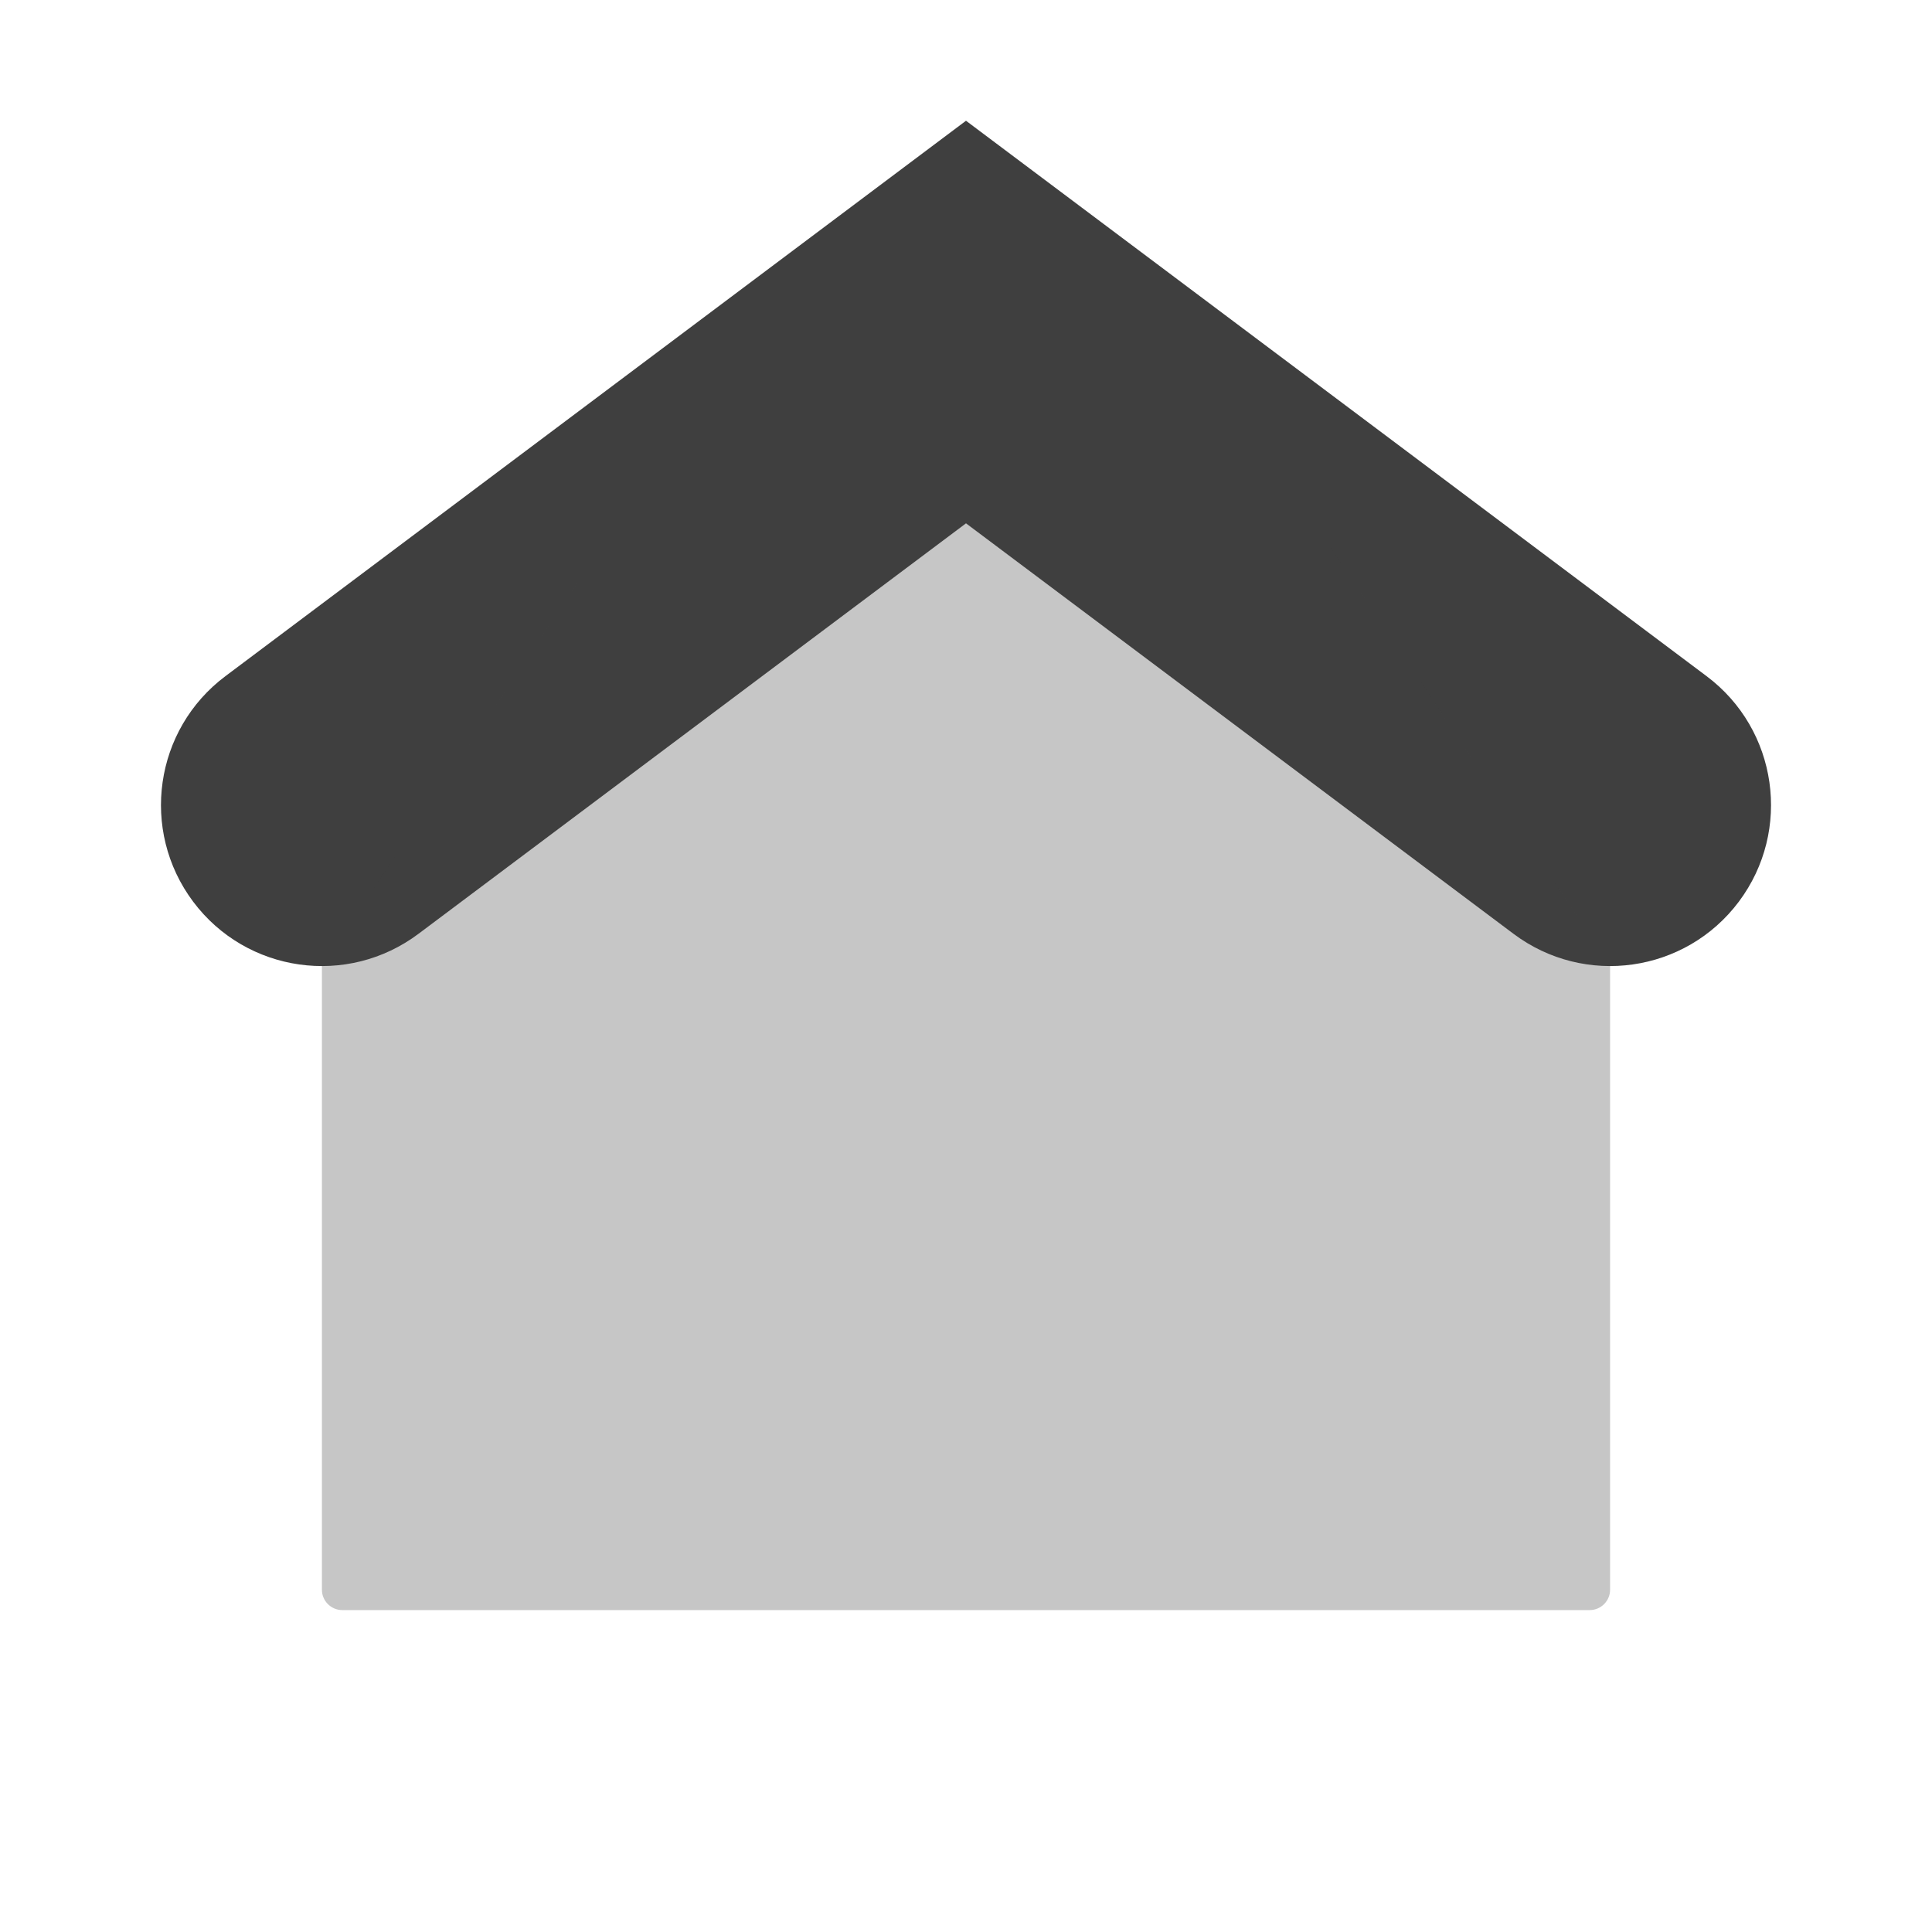 <?xml version="1.0" encoding="UTF-8"?>
<svg xmlns="http://www.w3.org/2000/svg" xmlns:xlink="http://www.w3.org/1999/xlink" width="32" height="32" viewBox="0 0 32 32">
<defs>
<filter id="filter-remove-color" x="0%" y="0%" width="100%" height="100%">
<feColorMatrix color-interpolation-filters="sRGB" values="0 0 0 0 1 0 0 0 0 1 0 0 0 0 1 0 0 0 1 0" />
</filter>
<mask id="mask-0">
<g filter="url(#filter-remove-color)">
<rect x="-3.2" y="-3.2" width="38.4" height="38.4" fill="rgb(0%, 0%, 0%)" fill-opacity="0.3"/>
</g>
</mask>
<clipPath id="clip-0">
<rect x="0" y="0" width="32" height="32"/>
</clipPath>
<g id="source-7" clip-path="url(#clip-0)">
<path fill-rule="nonzero" fill="rgb(24.706%, 24.706%, 24.706%)" fill-opacity="1" d="M 10.668 8 L 21.332 8 L 26.668 16 L 26.668 26.332 C 26.668 26.516 26.516 26.668 26.332 26.668 L 5.668 26.668 C 5.484 26.668 5.332 26.516 5.332 26.332 L 5.332 16 Z M 10.668 8 "/>
</g>
</defs>
<path fill-rule="evenodd" fill="rgb(24.706%, 24.706%, 24.706%)" fill-opacity="1" d="M 16 2 L 28.266 11.199 C 29.445 12.082 29.684 13.754 28.801 14.934 C 27.918 16.113 26.246 16.352 25.066 15.465 L 16 8.668 L 6.934 15.465 C 5.754 16.352 4.082 16.113 3.199 14.934 C 2.316 13.754 2.555 12.082 3.734 11.199 Z M 16 2 "/>
<g mask="url(#mask-0)">
<use xlink:href="#source-7"/>
</g>
</svg>
